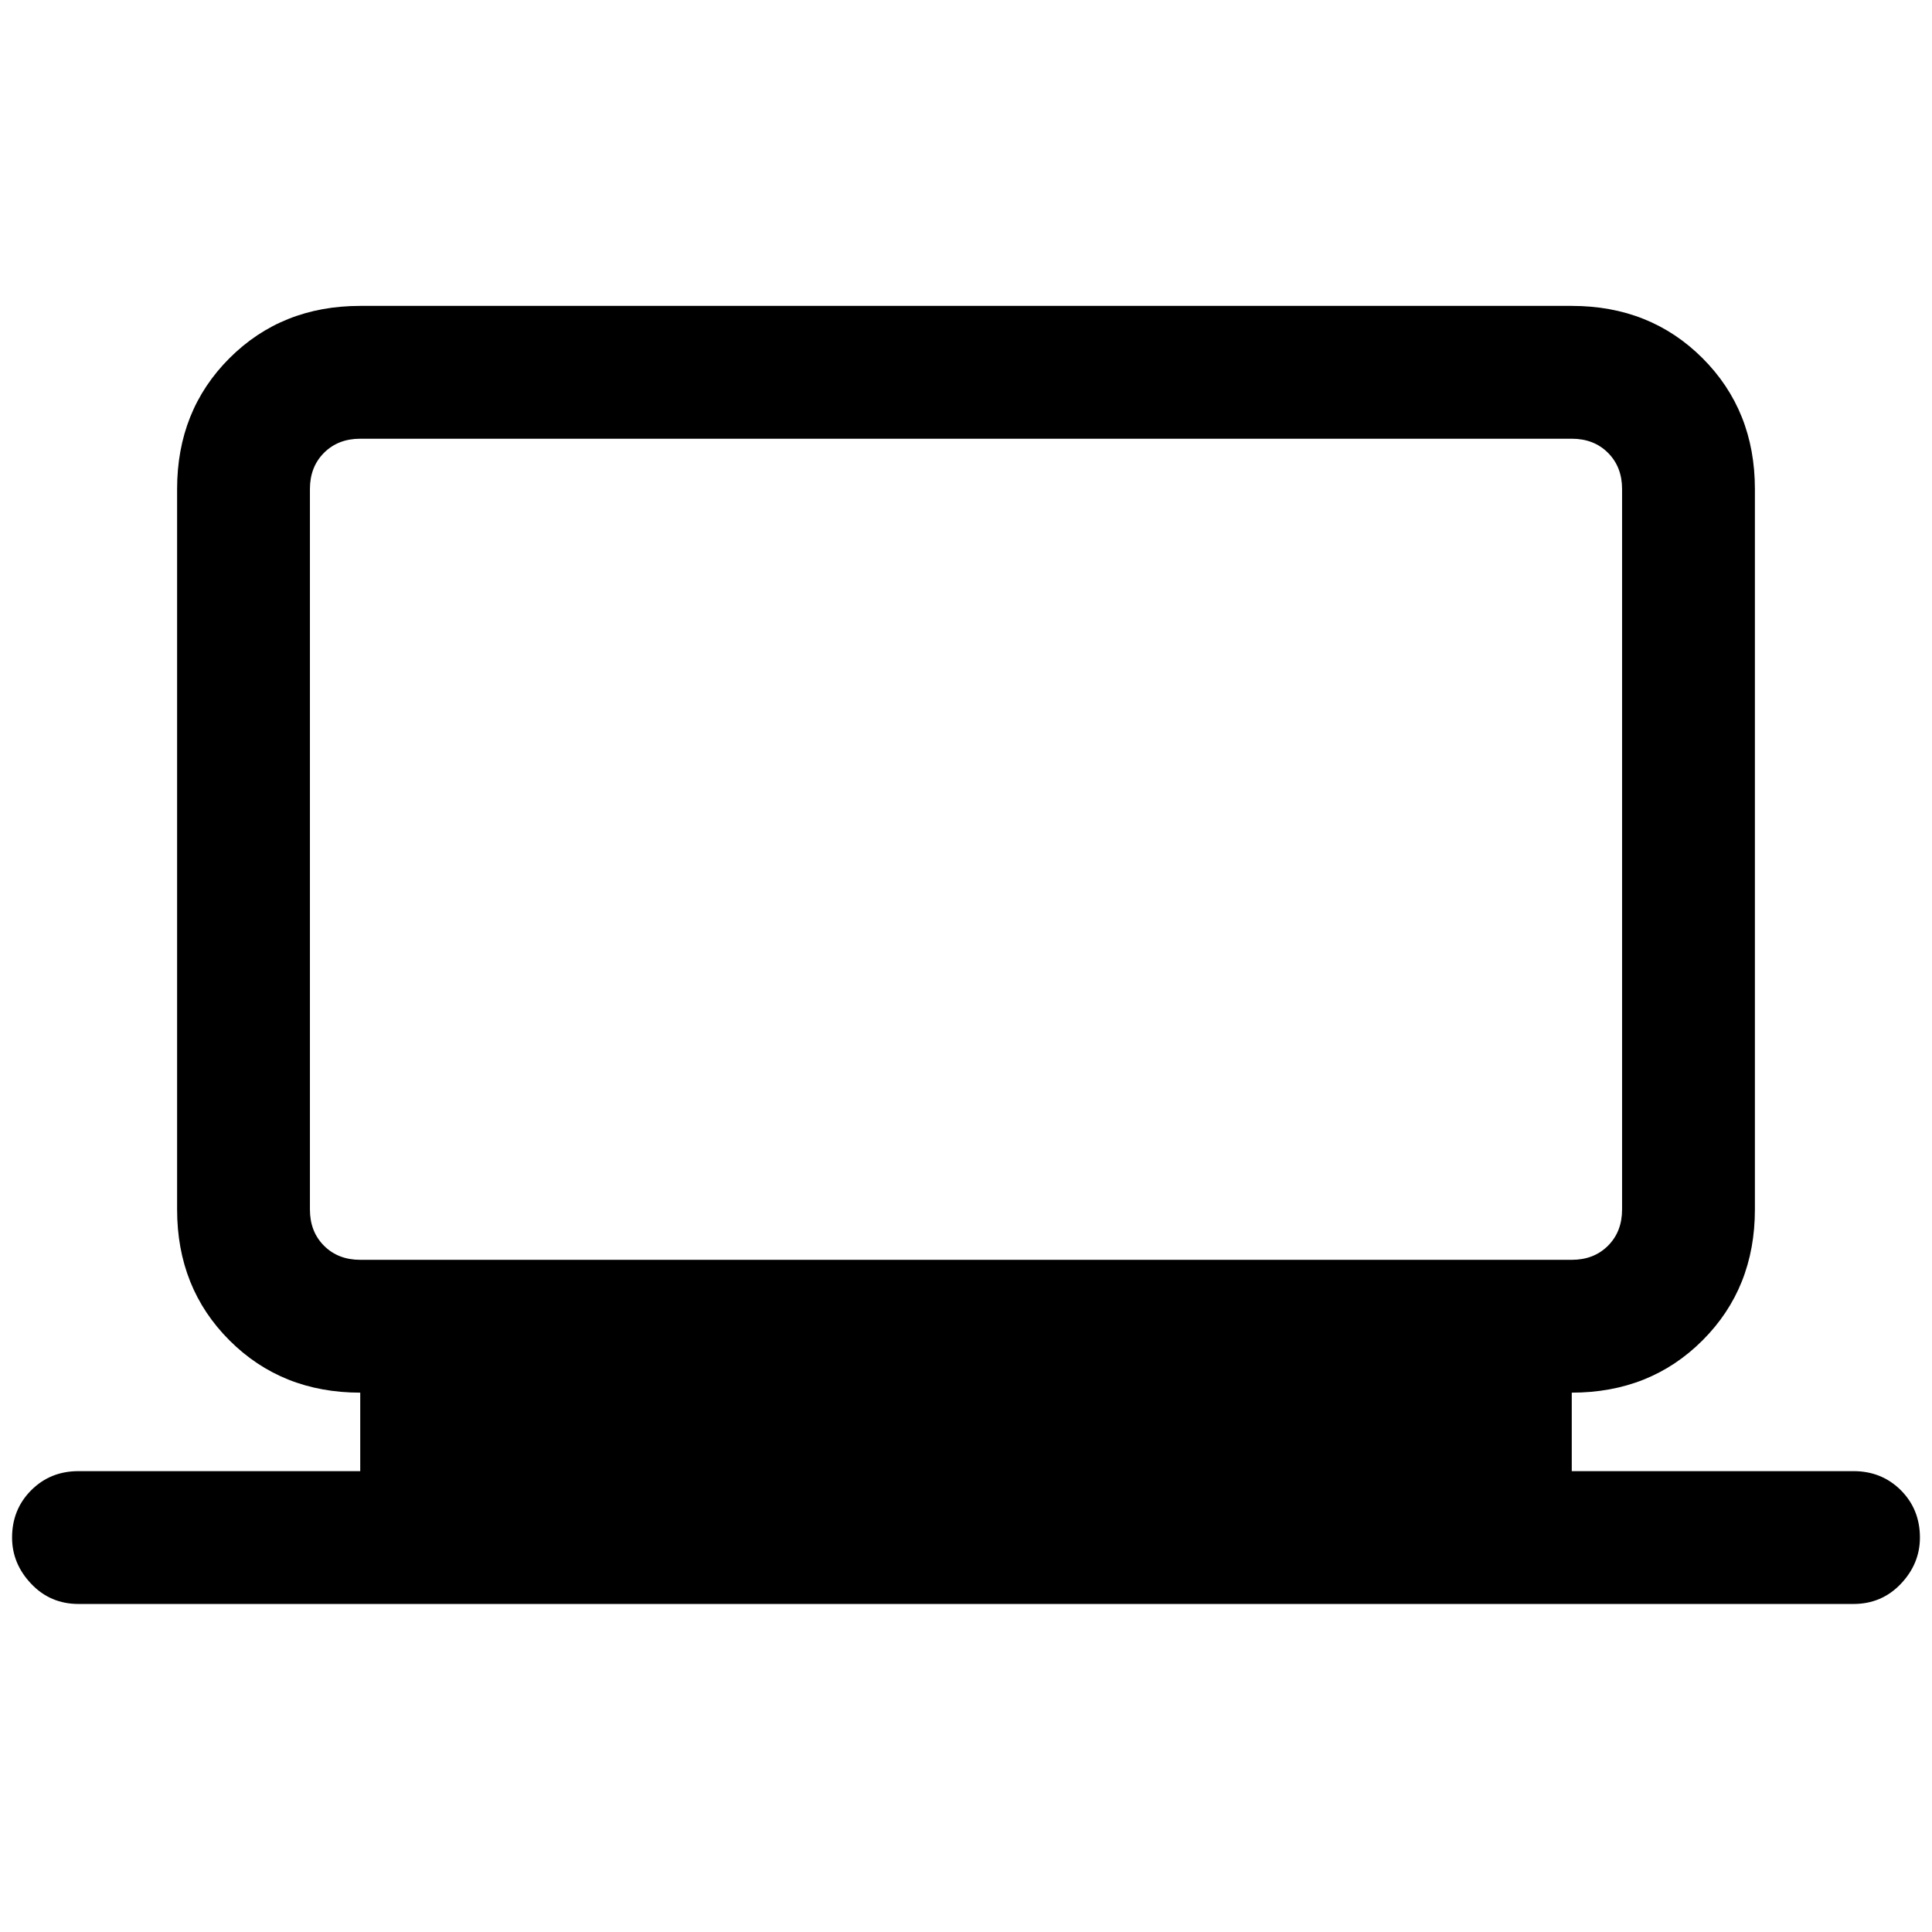 <svg xmlns="http://www.w3.org/2000/svg" height="24" width="24"><path d="M0.975 19.925Q0.625 19.925 0.388 19.675Q0.15 19.425 0.15 19.1Q0.15 18.75 0.388 18.512Q0.625 18.275 0.975 18.275H4.475V17.3Q3.5 17.3 2.85 16.65Q2.2 16 2.2 15.025V6.075Q2.2 5.1 2.85 4.45Q3.5 3.8 4.475 3.8H19.525Q20.5 3.8 21.15 4.45Q21.8 5.1 21.8 6.075V15.025Q21.8 16 21.15 16.65Q20.5 17.3 19.525 17.3V18.275H23.025Q23.375 18.275 23.613 18.512Q23.85 18.75 23.85 19.1Q23.85 19.425 23.613 19.675Q23.375 19.925 23.025 19.925ZM4.475 15.65H19.525Q19.8 15.65 19.975 15.475Q20.15 15.3 20.15 15.025V6.075Q20.15 5.8 19.975 5.625Q19.8 5.45 19.525 5.45H4.475Q4.2 5.45 4.025 5.625Q3.85 5.8 3.85 6.075V15.025Q3.85 15.3 4.025 15.475Q4.2 15.65 4.475 15.65ZM3.85 15.65Q3.85 15.65 3.85 15.475Q3.85 15.3 3.85 15.025V6.075Q3.85 5.8 3.85 5.625Q3.85 5.45 3.85 5.45Q3.85 5.45 3.85 5.625Q3.85 5.8 3.85 6.075V15.025Q3.85 15.3 3.85 15.475Q3.85 15.65 3.85 15.65Z"/></svg>